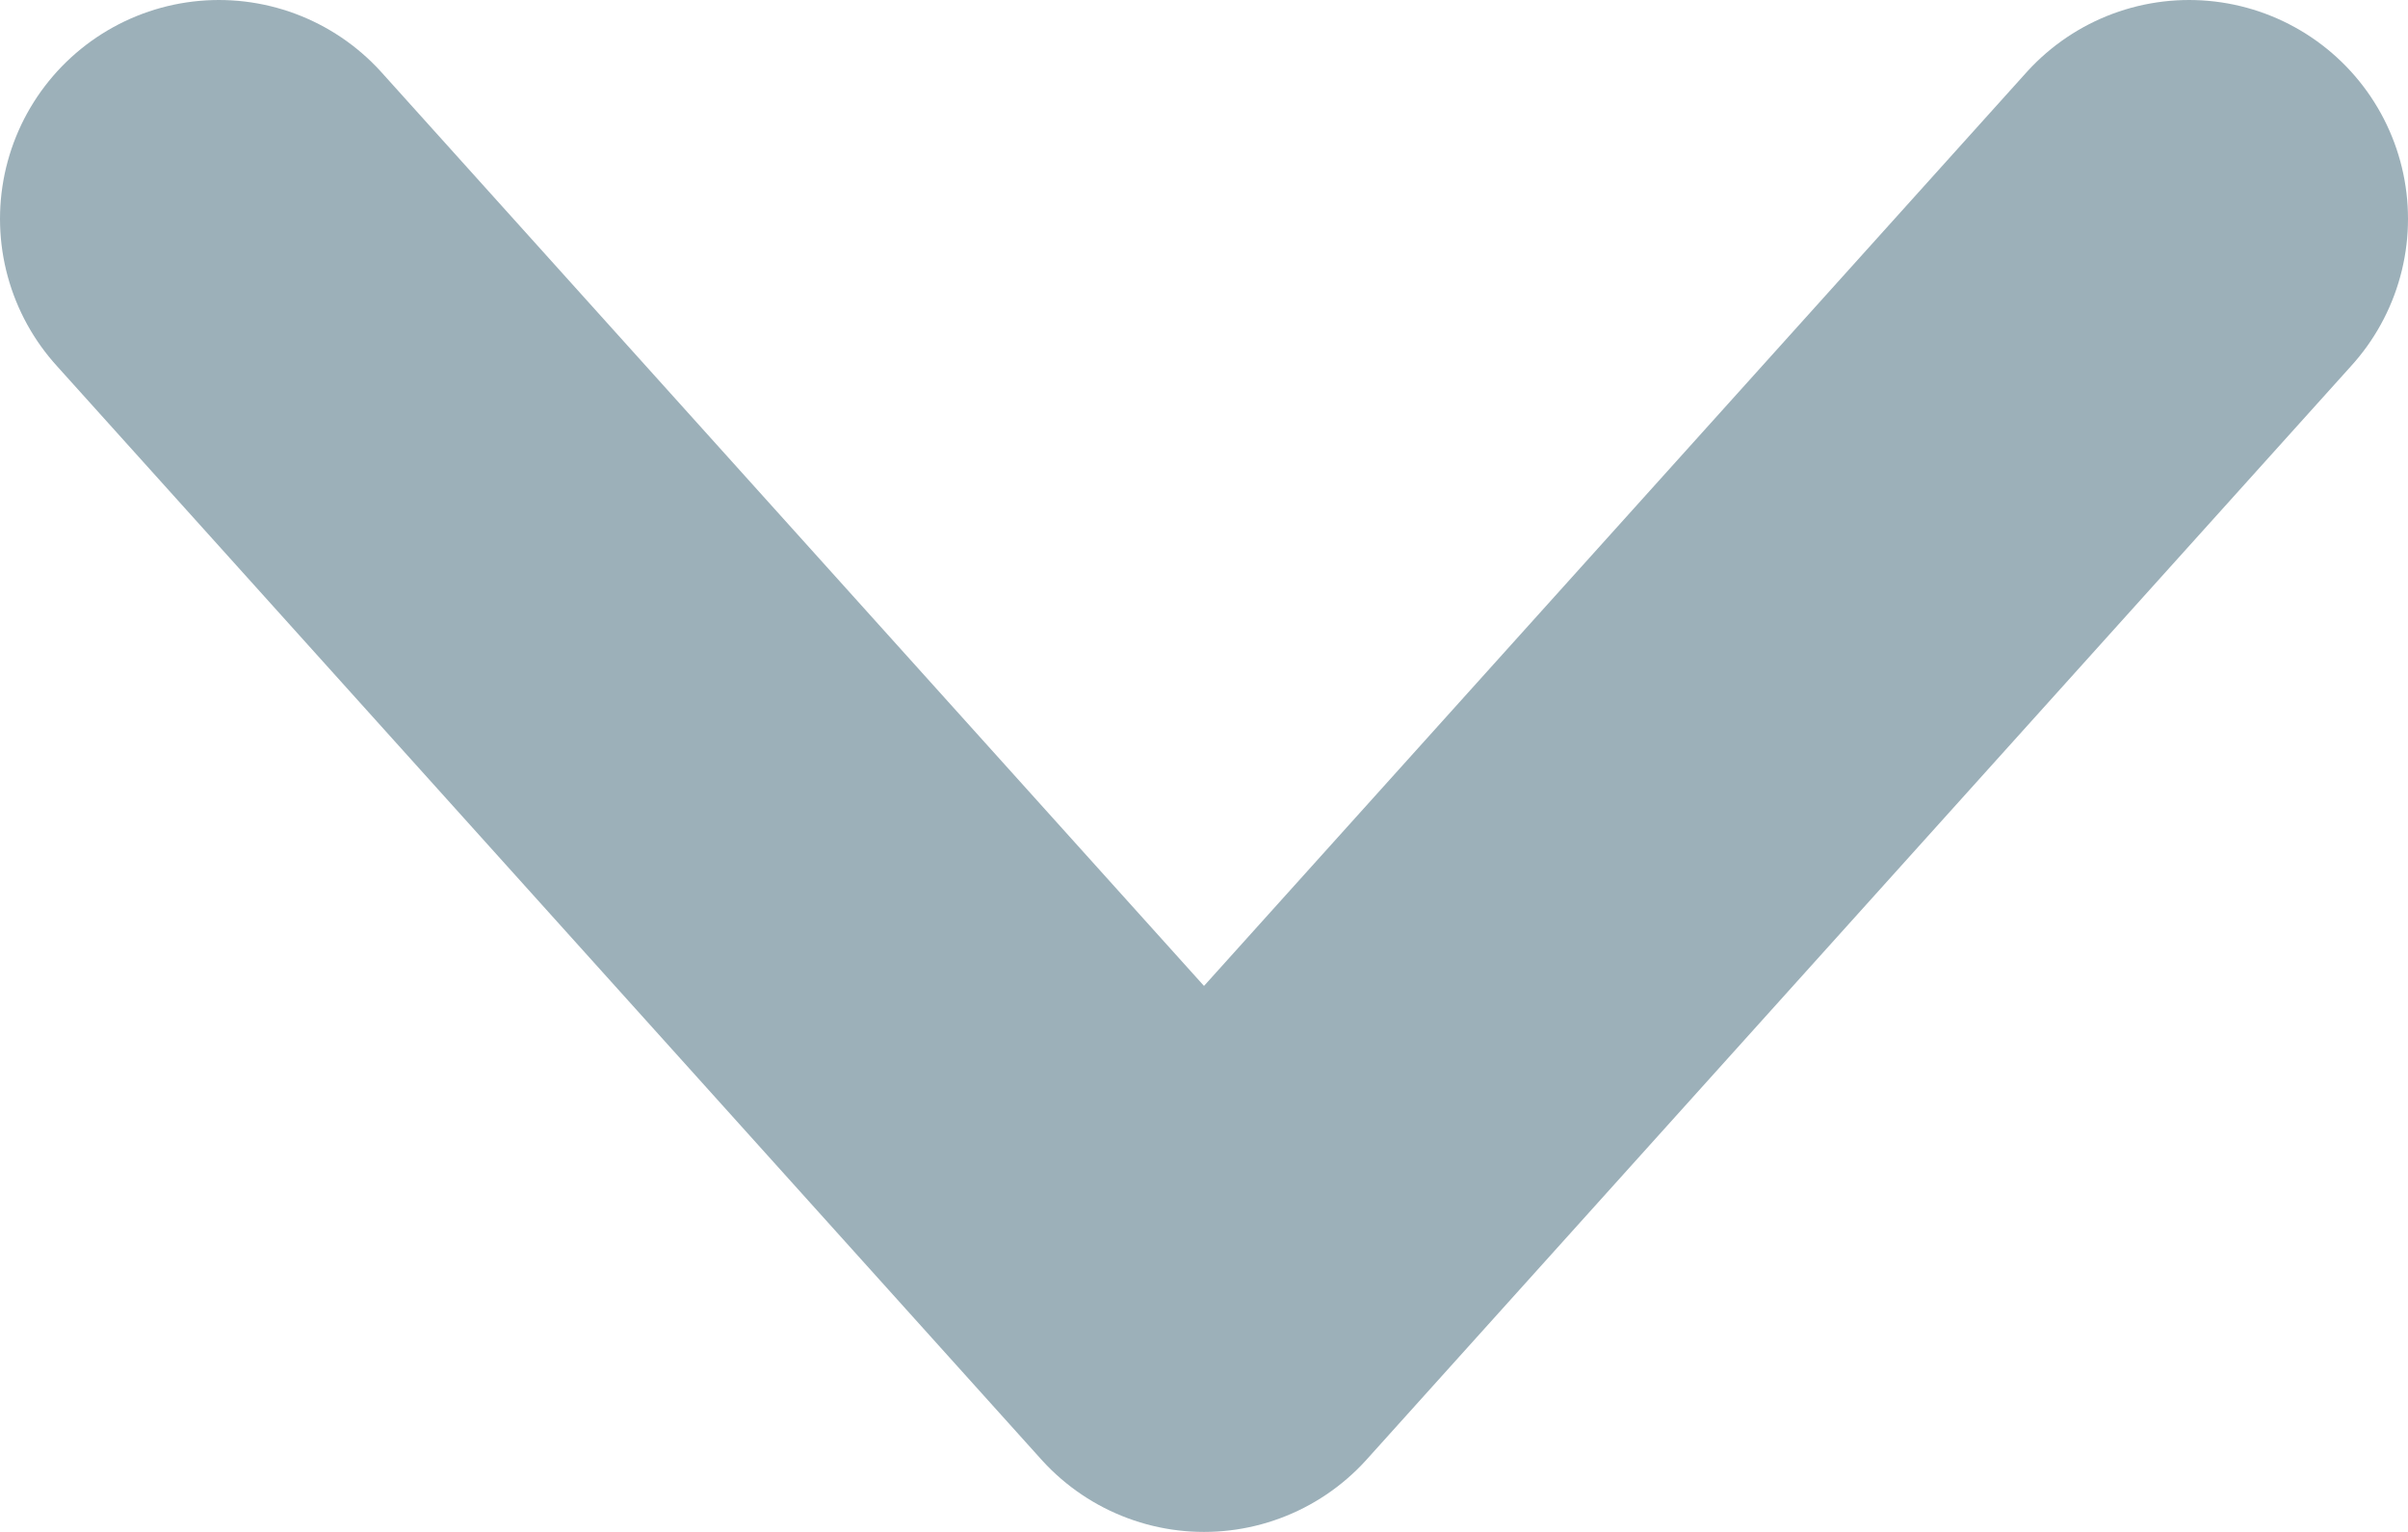 <svg width="11" height="7" viewBox="0 0 11 7" fill="none" xmlns="http://www.w3.org/2000/svg">
<path d="M1 1L5.5 6L10 1" stroke="#9CB0B9" stroke-width="2" stroke-linecap="round" stroke-linejoin="round"/>
</svg>
